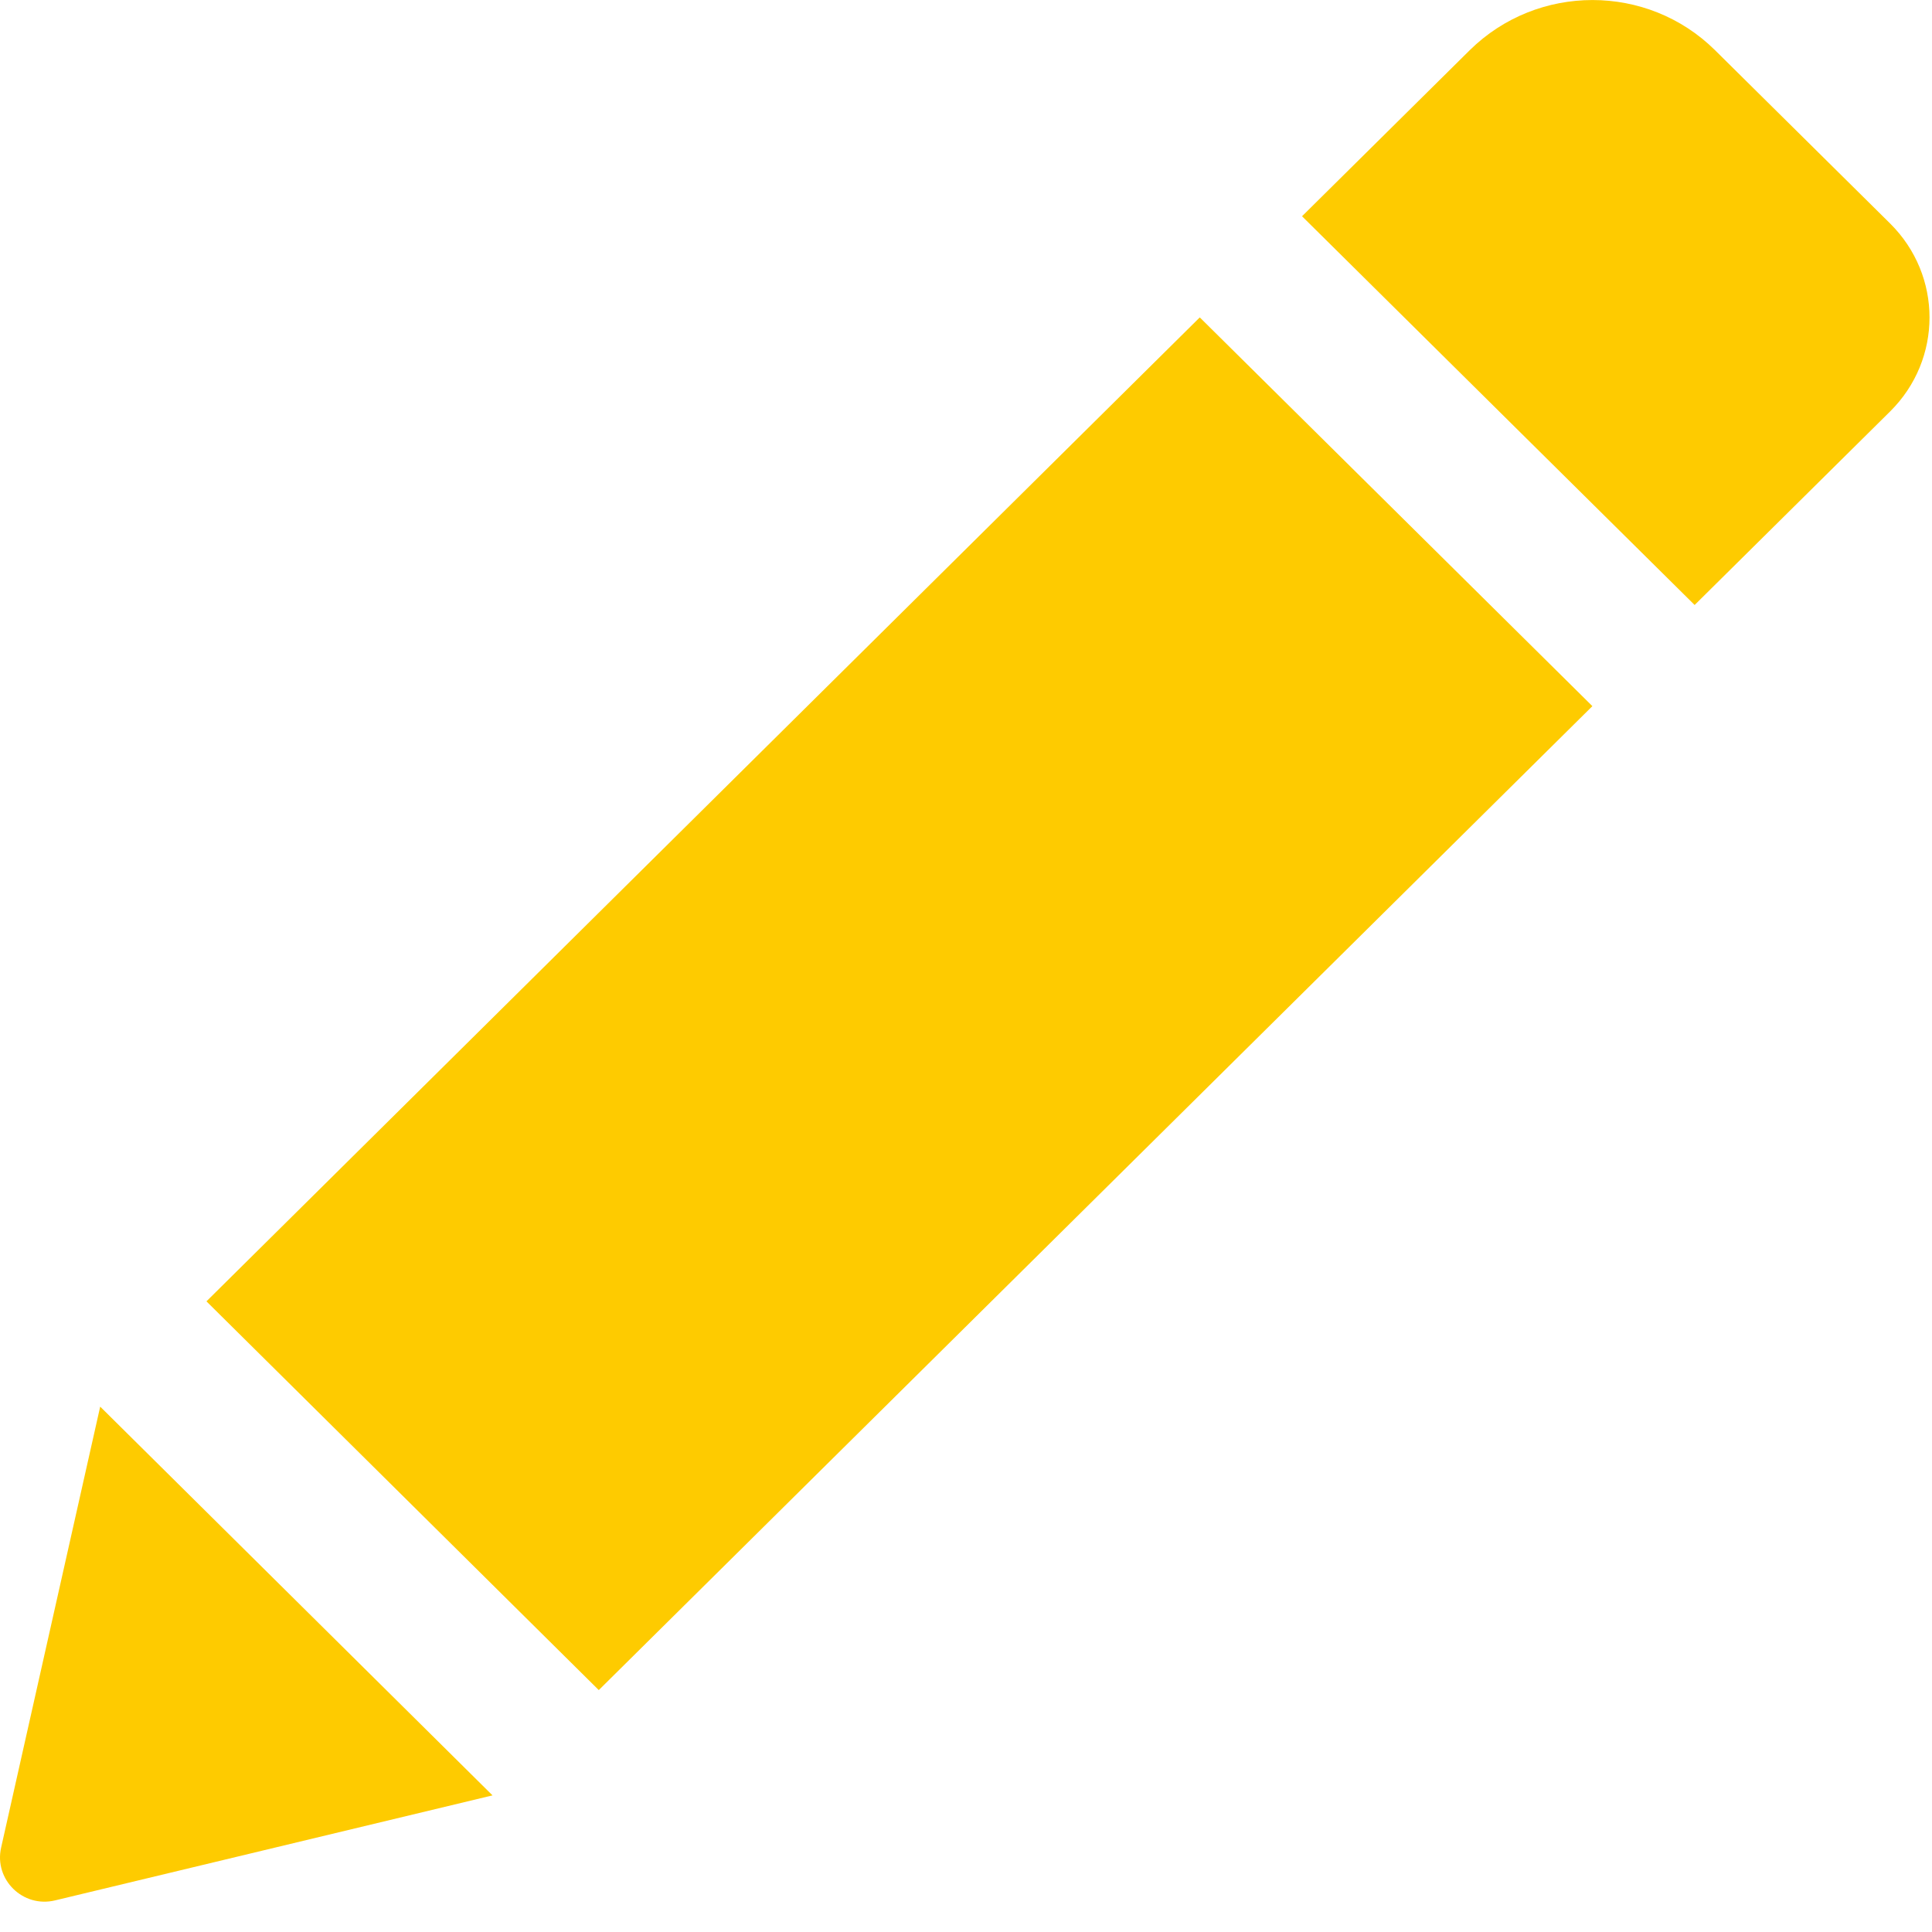 <svg width="14" height="14" viewBox="0 0 14 14" fill="none" xmlns="http://www.w3.org/2000/svg">
<path d="M8.694 2.3L11.539 5.117L4.339 12.247L1.496 9.43L8.694 2.3ZM13.697 1.62L12.428 0.364C11.938 -0.121 11.142 -0.121 10.65 0.364L9.435 1.567L12.28 4.384L13.697 2.981C14.077 2.604 14.077 1.997 13.697 1.62ZM0.008 13.389C-0.044 13.62 0.166 13.827 0.399 13.771L3.569 13.01L0.726 10.193L0.008 13.389Z" fill="#FECB00"/>
</svg>
